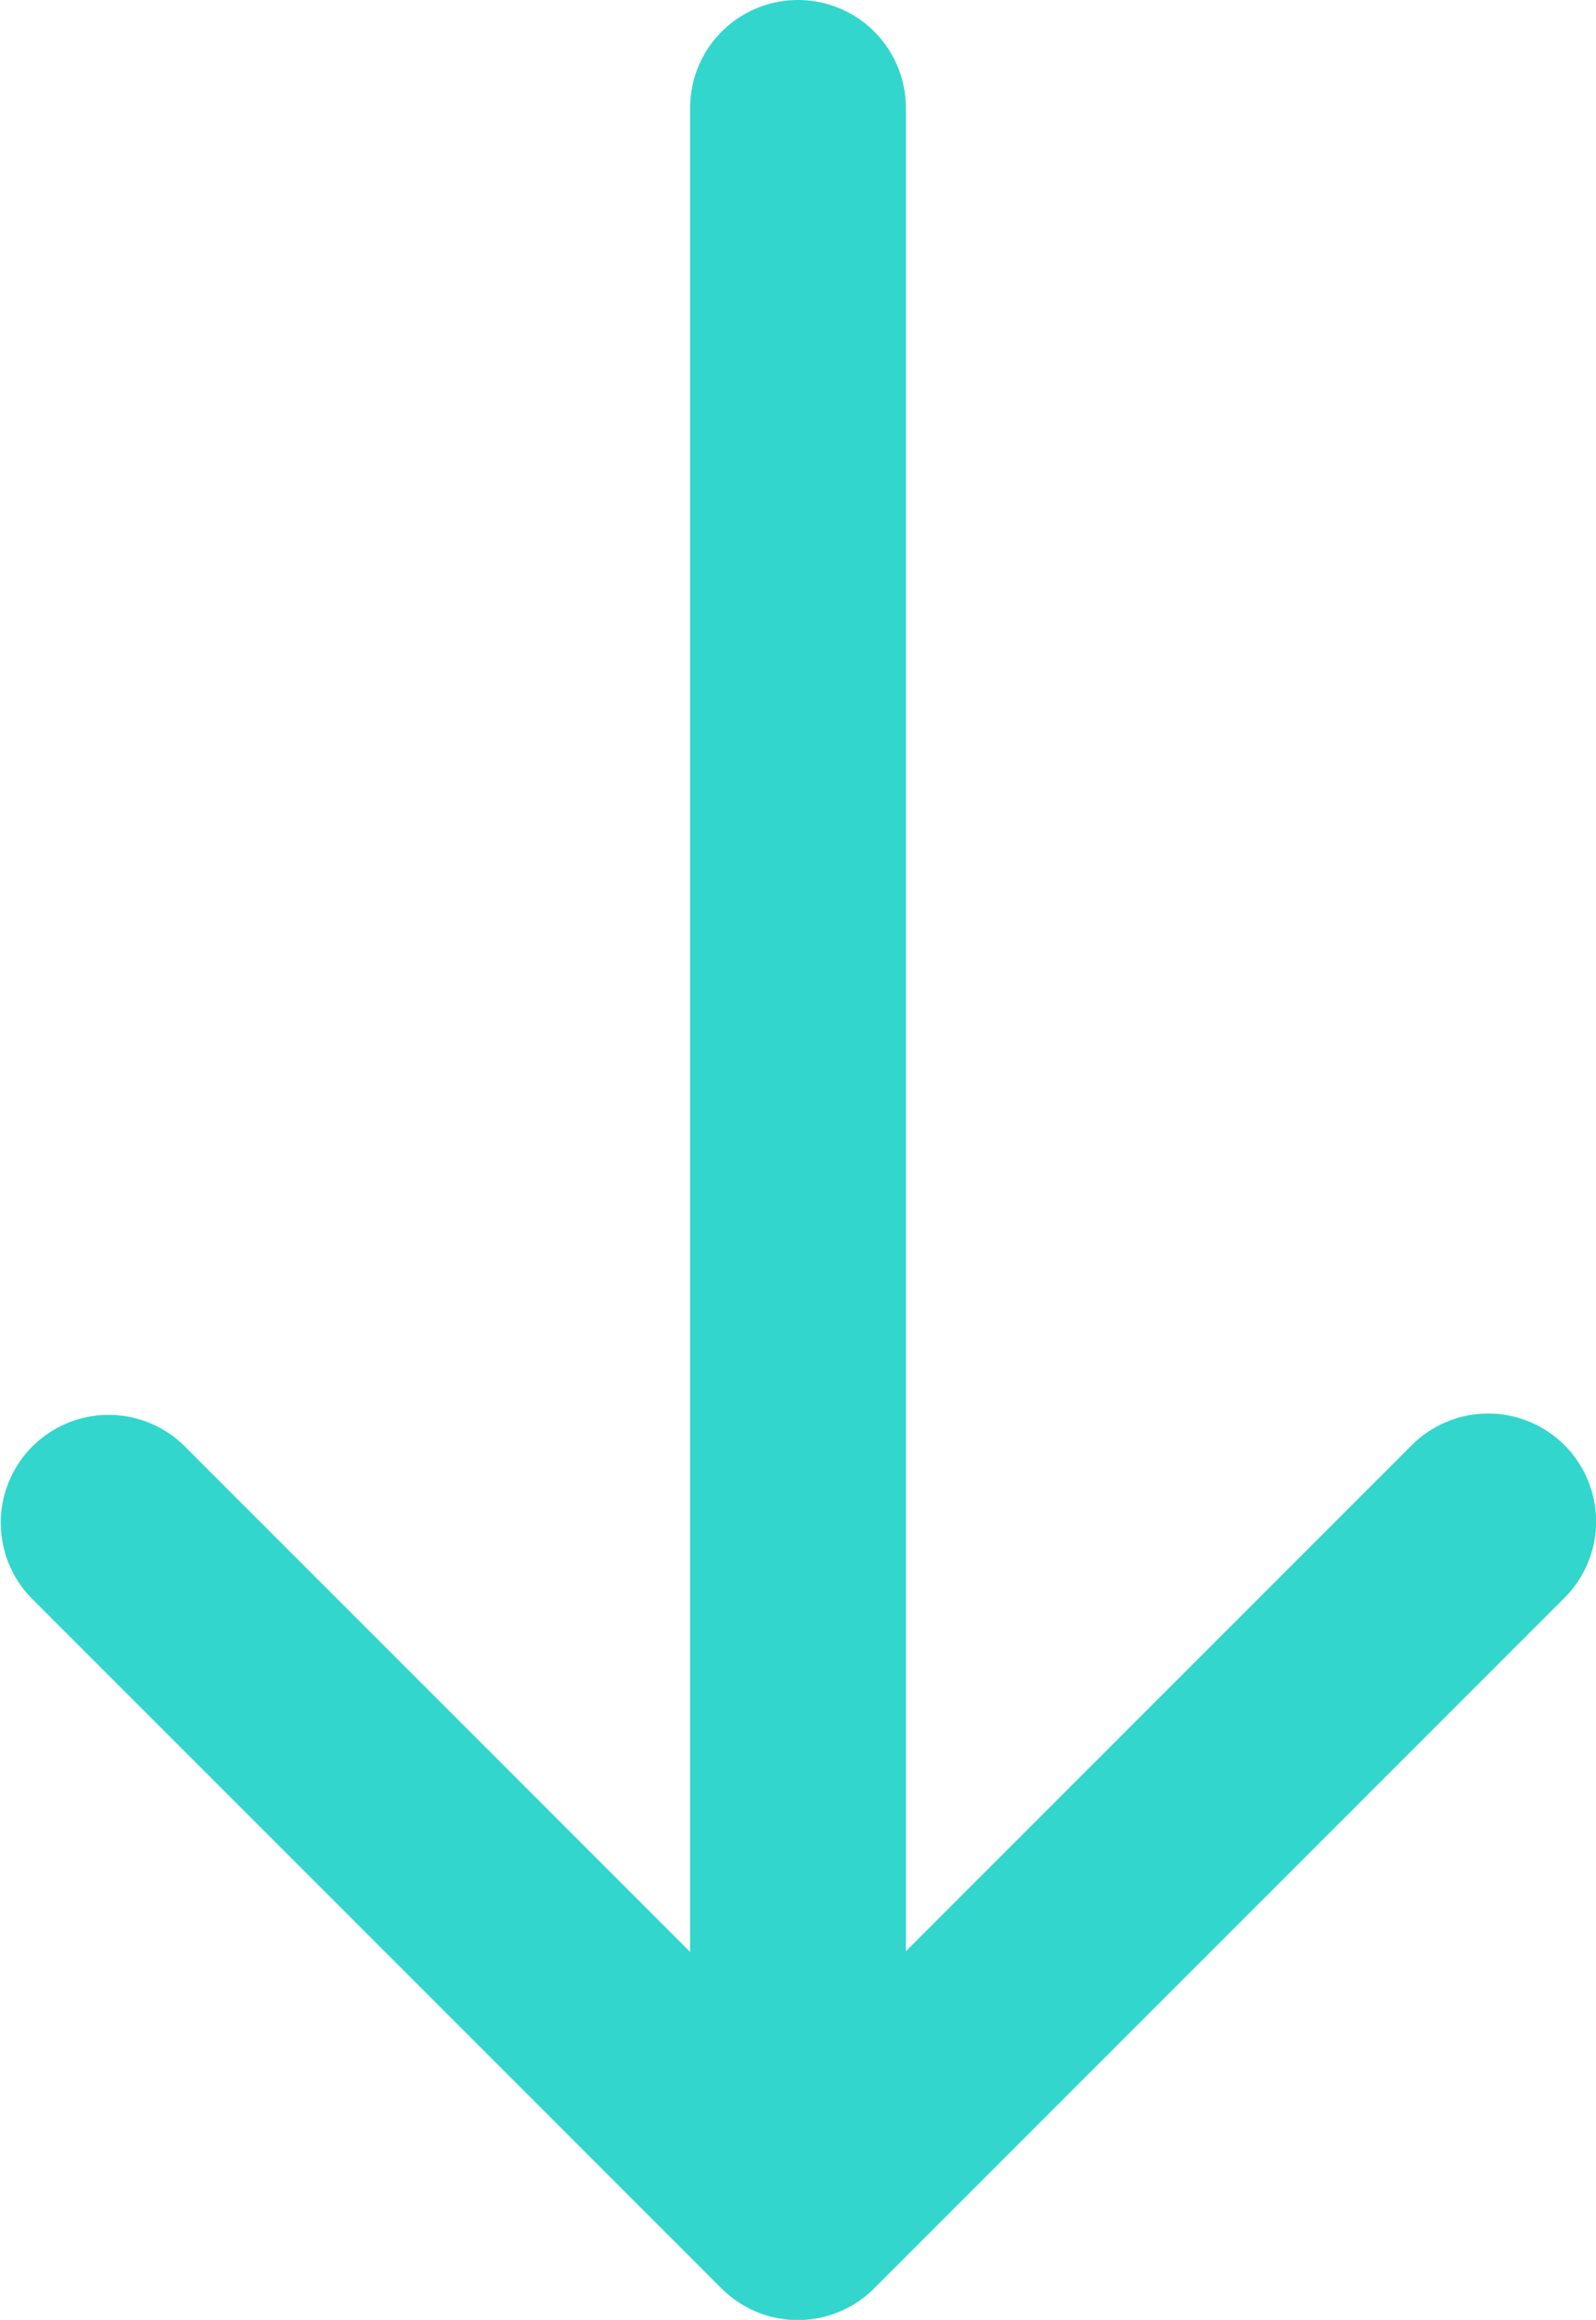 <svg xmlns="http://www.w3.org/2000/svg" width="18.008" height="26.168" viewBox="0 0 18.008 26.168"><defs><style>.a{fill:#32d6cd;}</style></defs><g transform="translate(59.924) rotate(90)"><path class="a" d="M25.812,50.06l-7.787-7.787A1.217,1.217,0,1,0,16.3,43.993l5.71,5.71H1.217a1.217,1.217,0,1,0,0,2.434h20.8l-5.71,5.71a1.217,1.217,0,0,0,1.721,1.721l7.787-7.787A1.217,1.217,0,0,0,25.812,50.06Z"/></g></svg>